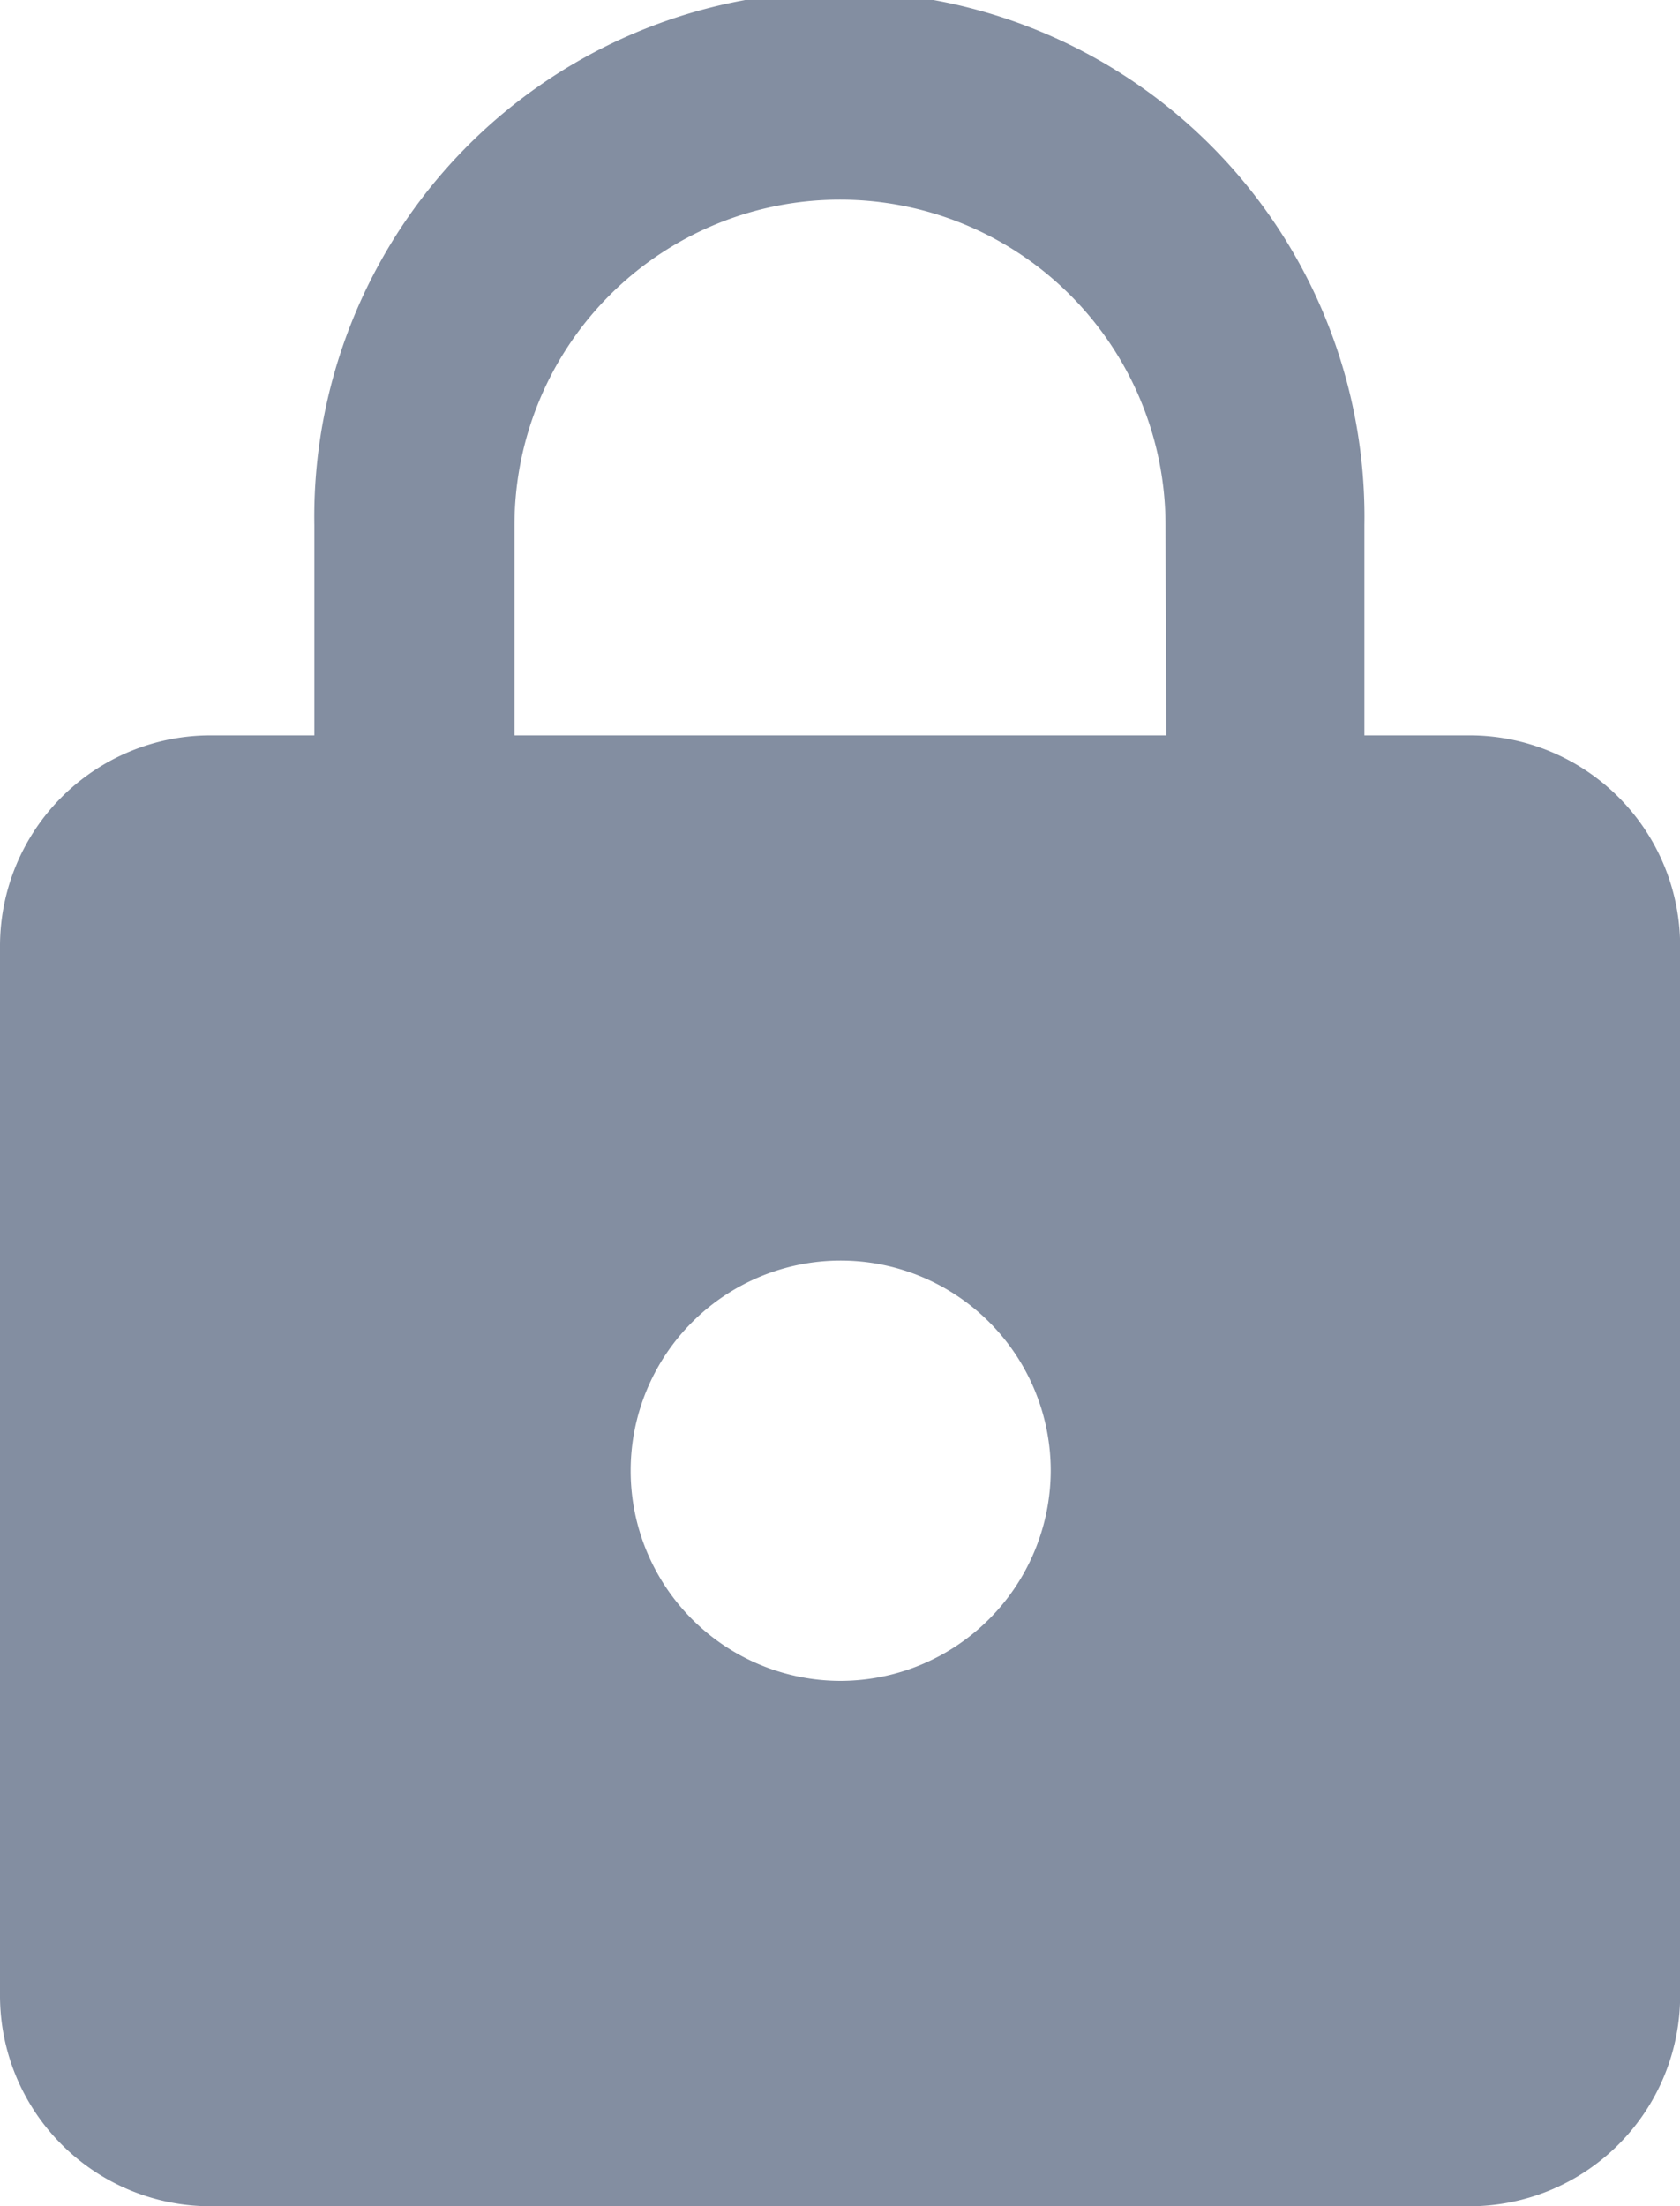 <svg xmlns="http://www.w3.org/2000/svg" width="12.19" height="16" viewBox="0 0 12.19 16">
  <path id="ic_https_24px" d="M14.667,6.333H13.9V4.81a3.81,3.81,0,1,0-7.619,0V6.333H5.524A1.528,1.528,0,0,0,4,7.857v7.619A1.528,1.528,0,0,0,5.524,17h9.143a1.528,1.528,0,0,0,1.524-1.524V7.857A1.528,1.528,0,0,0,14.667,6.333ZM10.1,13.19a1.524,1.524,0,1,1,1.524-1.524A1.528,1.528,0,0,1,10.1,13.19Zm2.362-6.857H7.733V4.81a2.362,2.362,0,0,1,4.724,0Z" transform="translate(-4 -1)" fill="#838ea1"/>
</svg>

